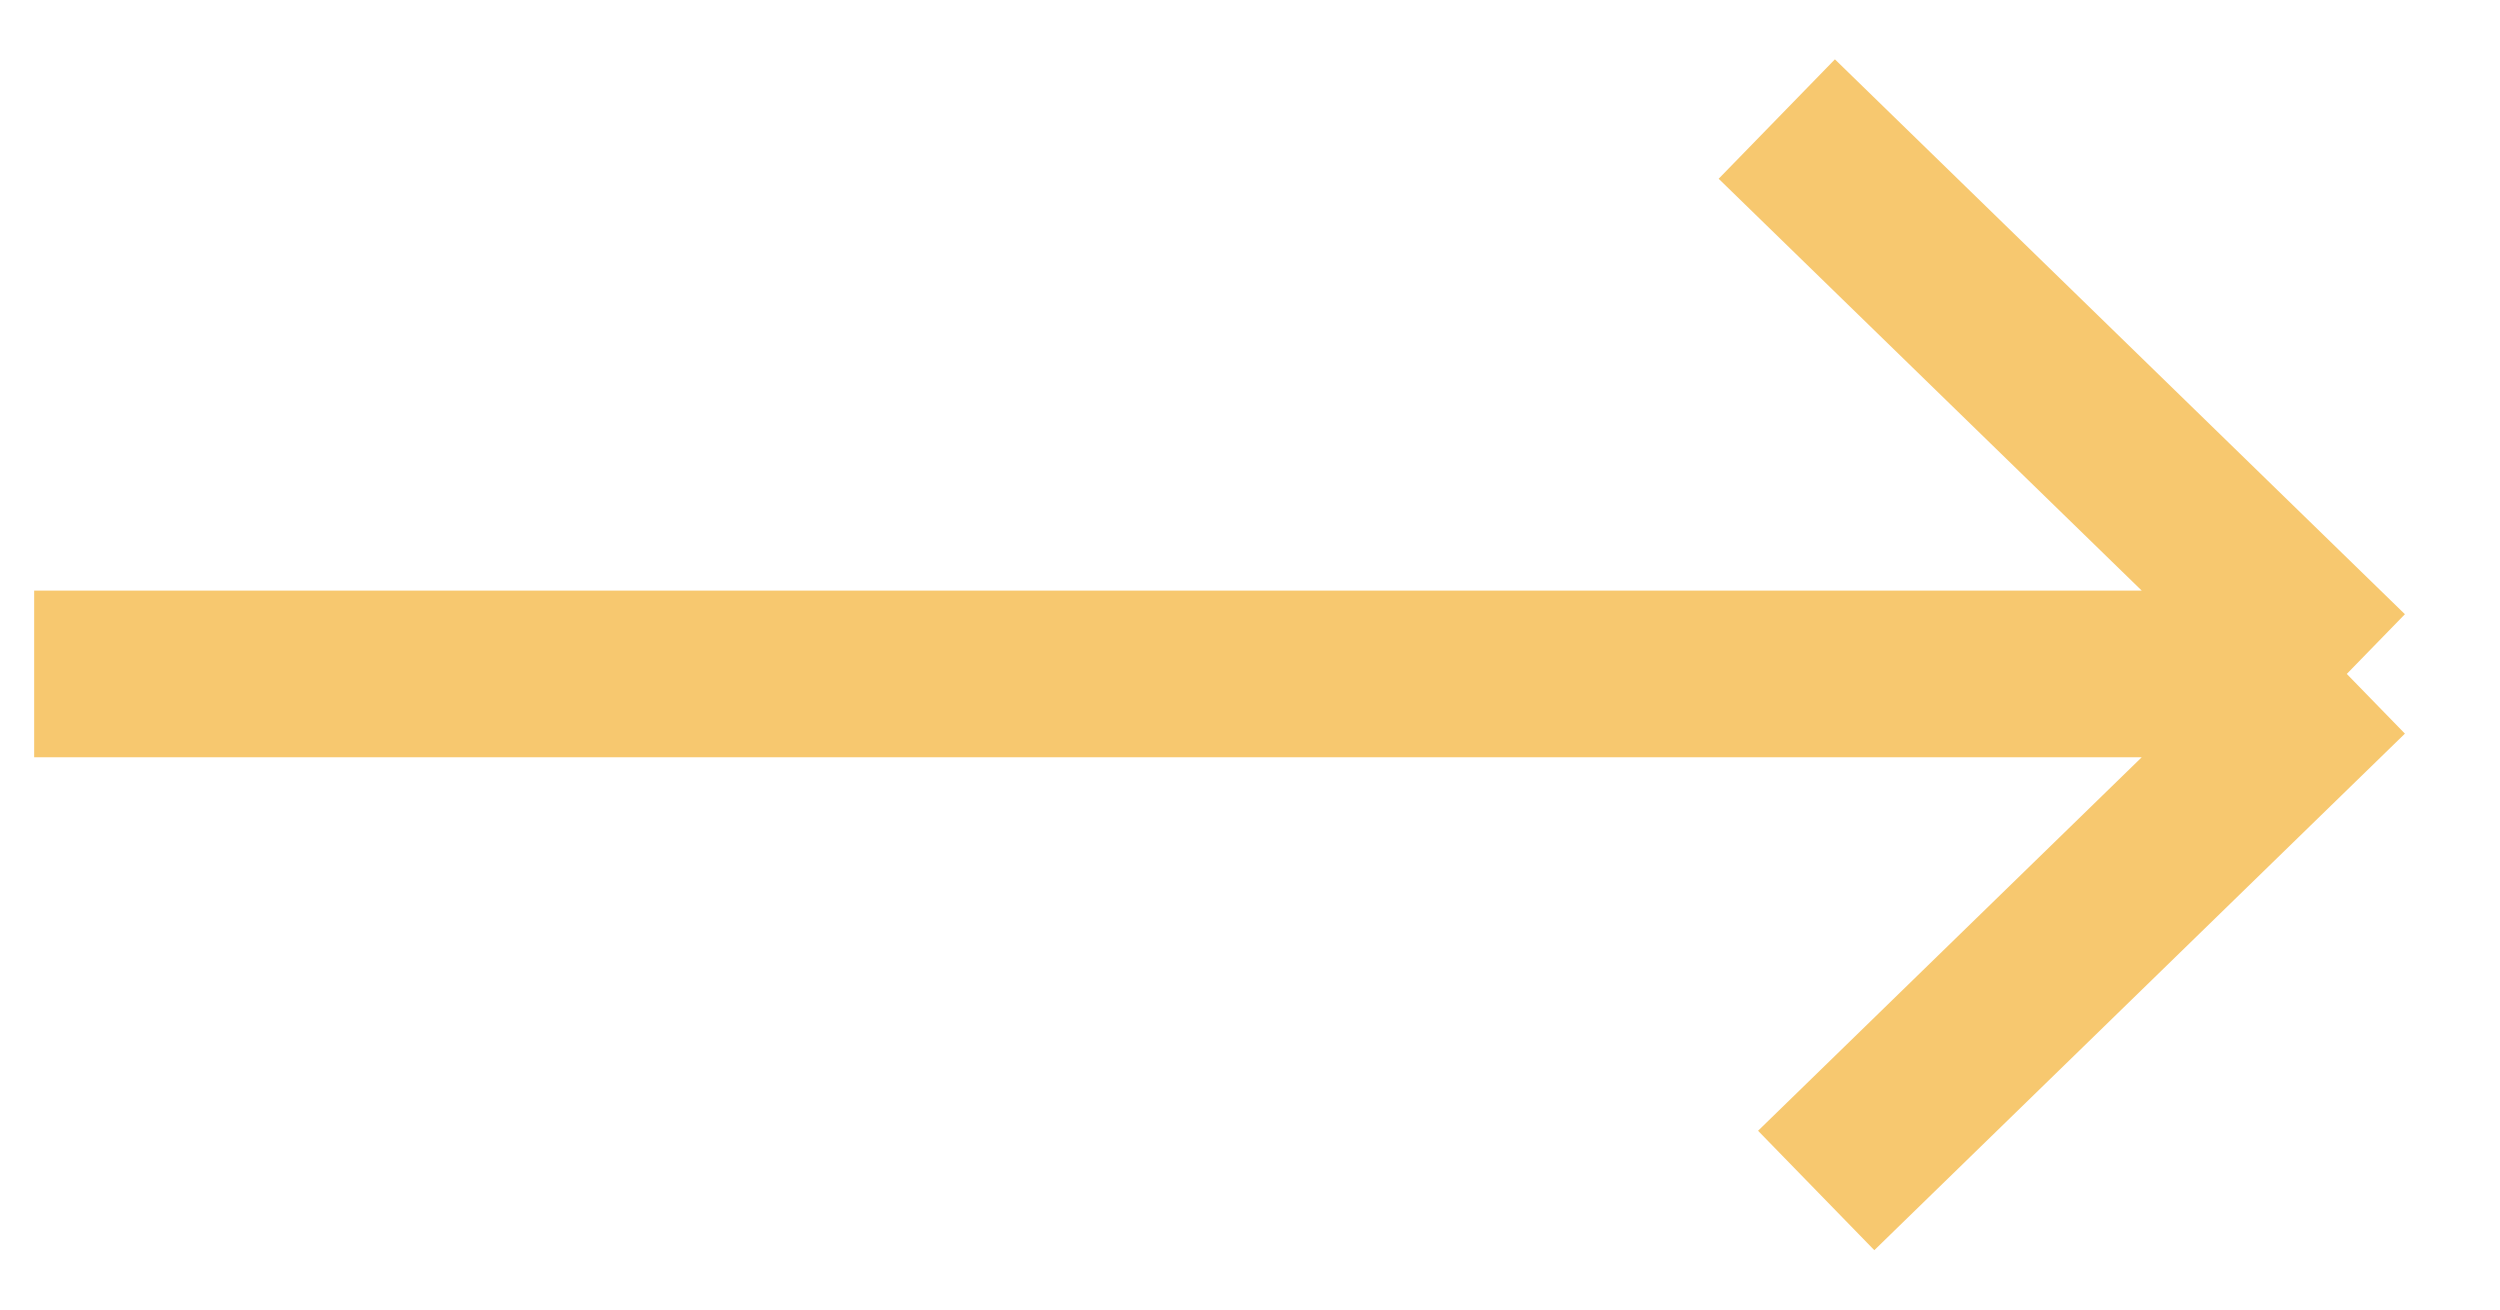 <svg width="21" height="11" viewBox="0 0 21 11" fill="none" xmlns="http://www.w3.org/2000/svg">
<path d="M0.287 5.661L19.713 5.661M19.713 5.661L14.925 1M19.713 5.661L15.256 10" stroke="#F7C86F" stroke-width="1.4"/>
</svg>

